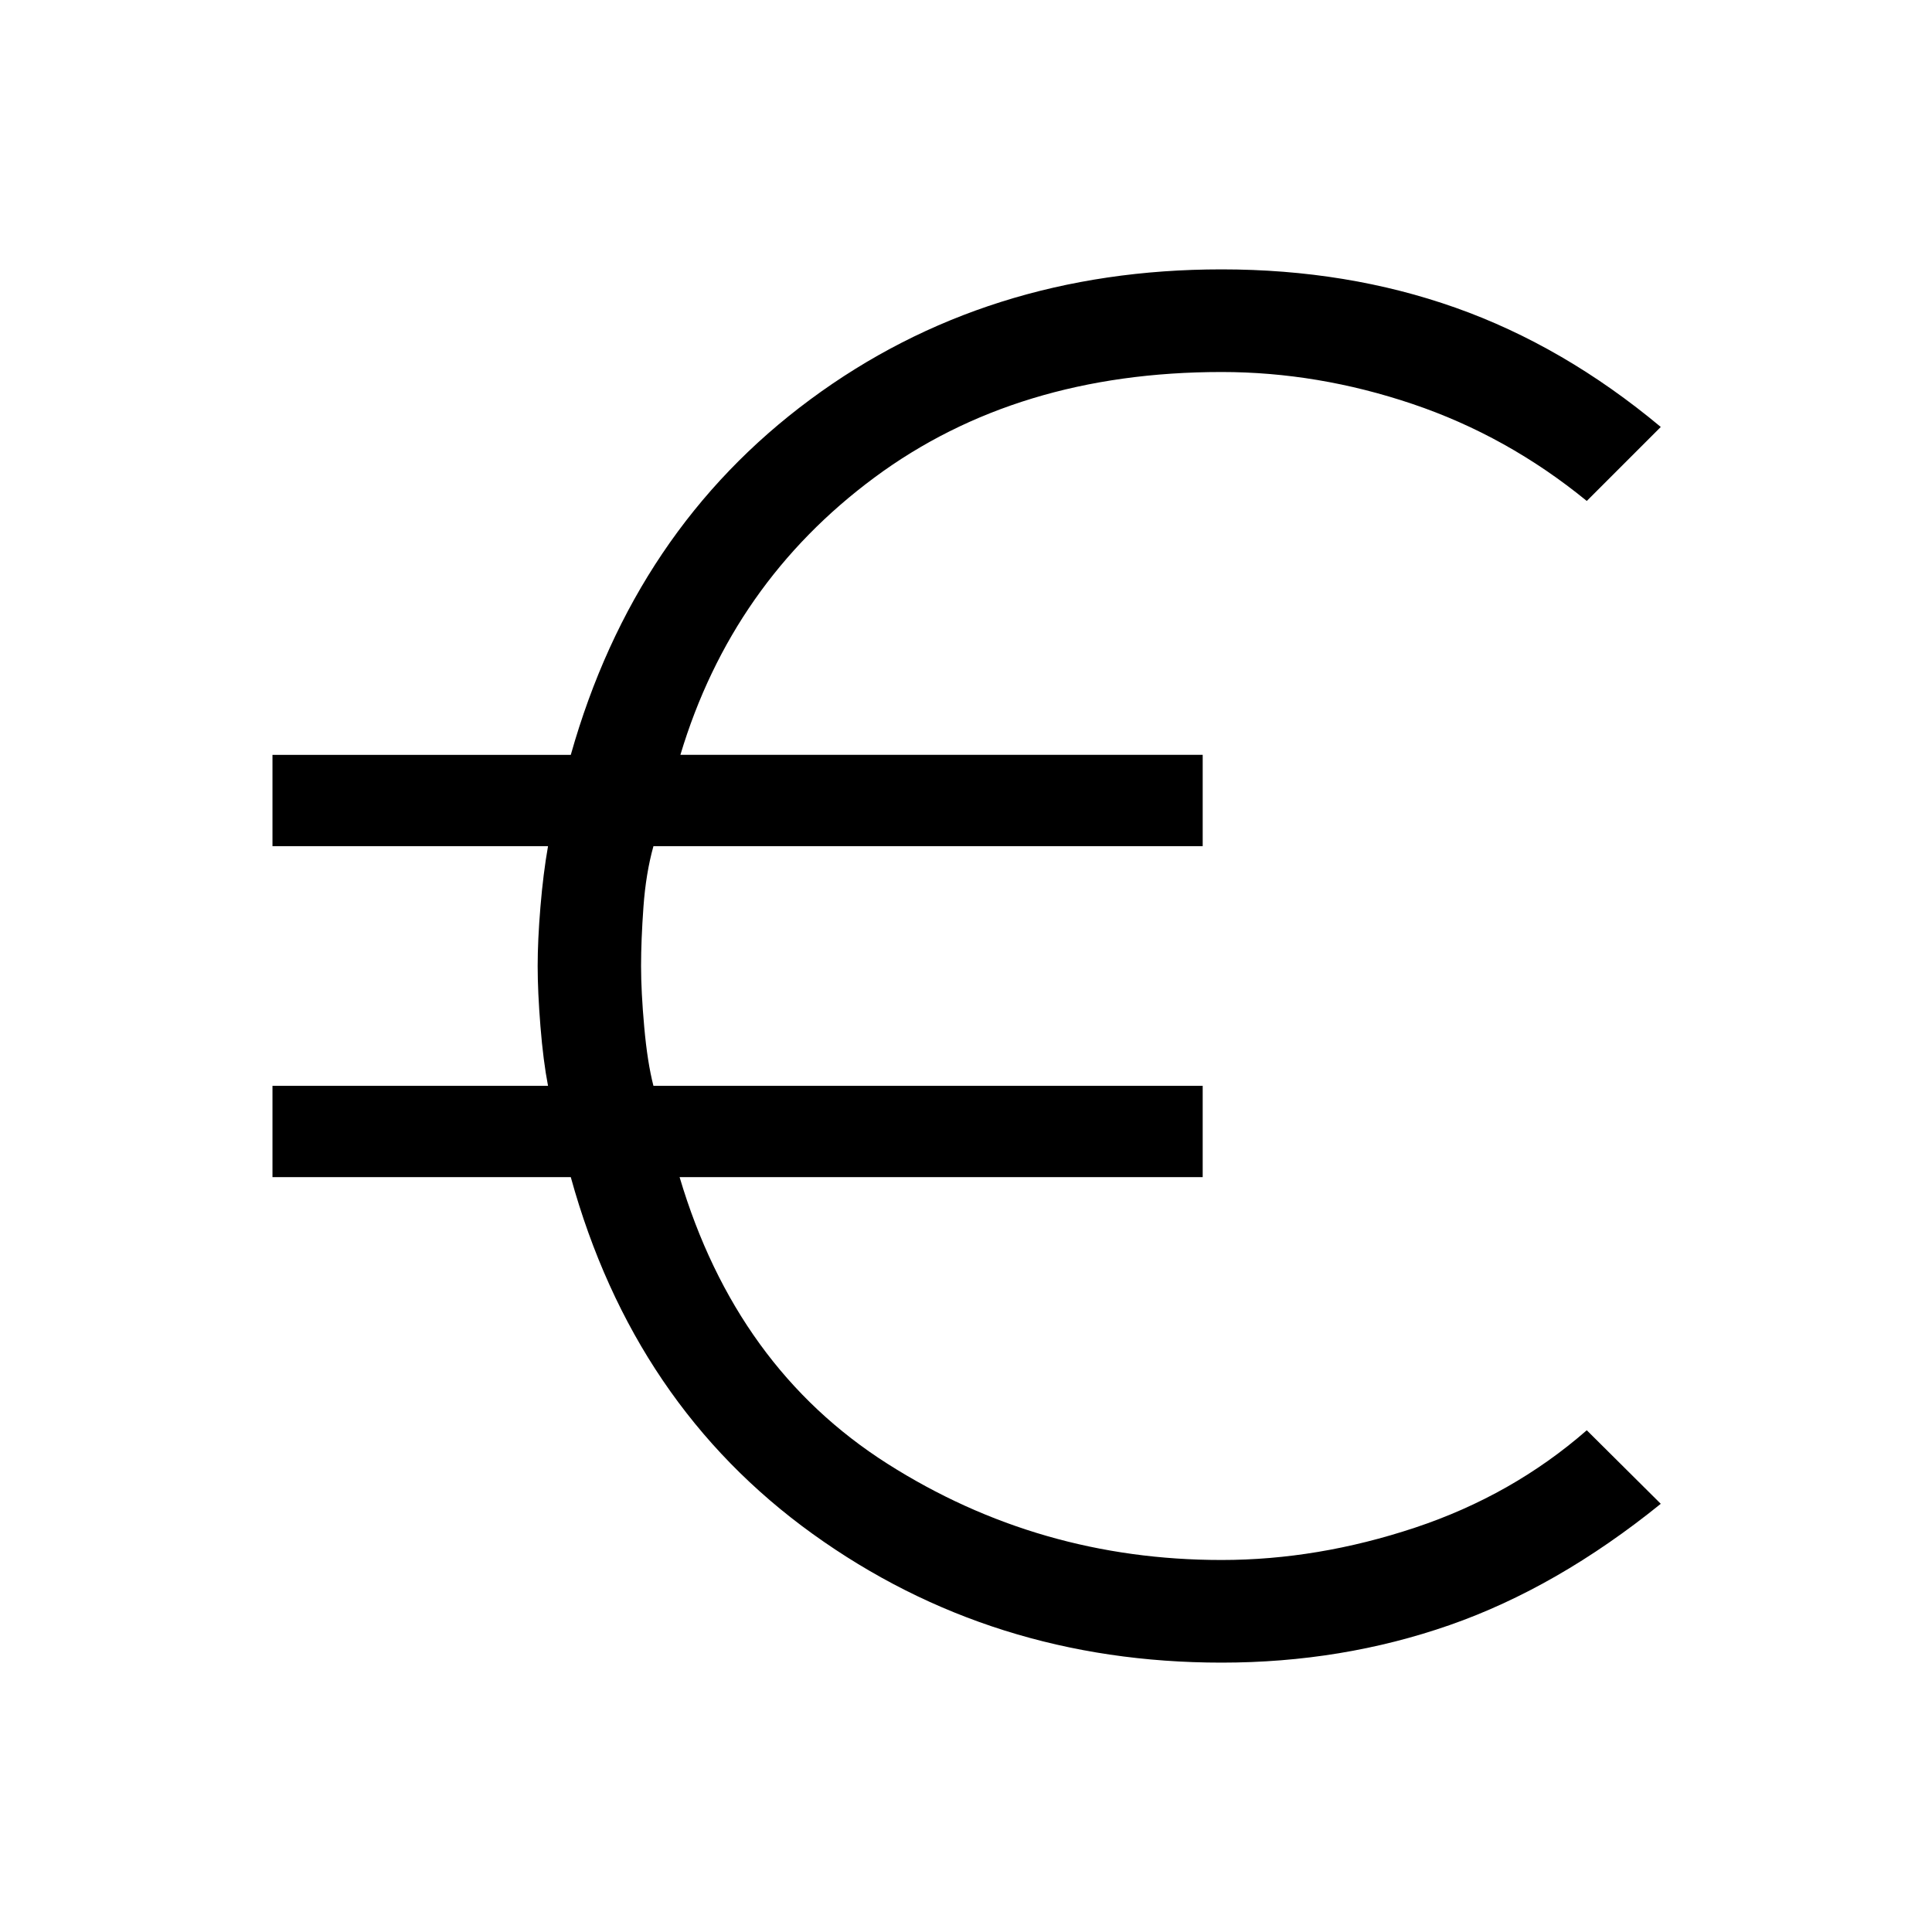 <svg xmlns="http://www.w3.org/2000/svg" width="48" height="48" viewBox="0 -960 960 960"><path d="M607-133.85q-114.31 0-203.19-63.96-88.89-63.96-120.19-177.27H135.39v-45.38h136.92q-2.39-12.39-3.77-29.58-1.38-17.19-1.38-29.96t1.38-29.38q1.38-16.62 3.77-30.16H135.39v-45.38h148.23q31.61-111.93 119-176.58Q490-826.15 607-826.15q62.46 0 116.23 19.04 53.77 19.03 102 59.26l-36.77 36.77q-39.54-32.31-86.61-48.19-47.08-15.88-94.85-15.88-101.77 0-172.54 52.46t-96.38 137.77h259.53v45.38H324.69q-3.77 13.54-4.96 30.16-1.19 16.61-1.19 29.38t1.58 30.35q1.57 17.57 4.57 29.19h272.92v45.38H337.69Q365.77-280.46 441-232.65q75.23 47.8 166 47.8 47.77 0 96.12-16.07 48.34-16.08 85.34-48.39l36.77 36.54q-51.46 41.62-104.92 60.27-53.46 18.65-113.31 18.65Z"/></svg>